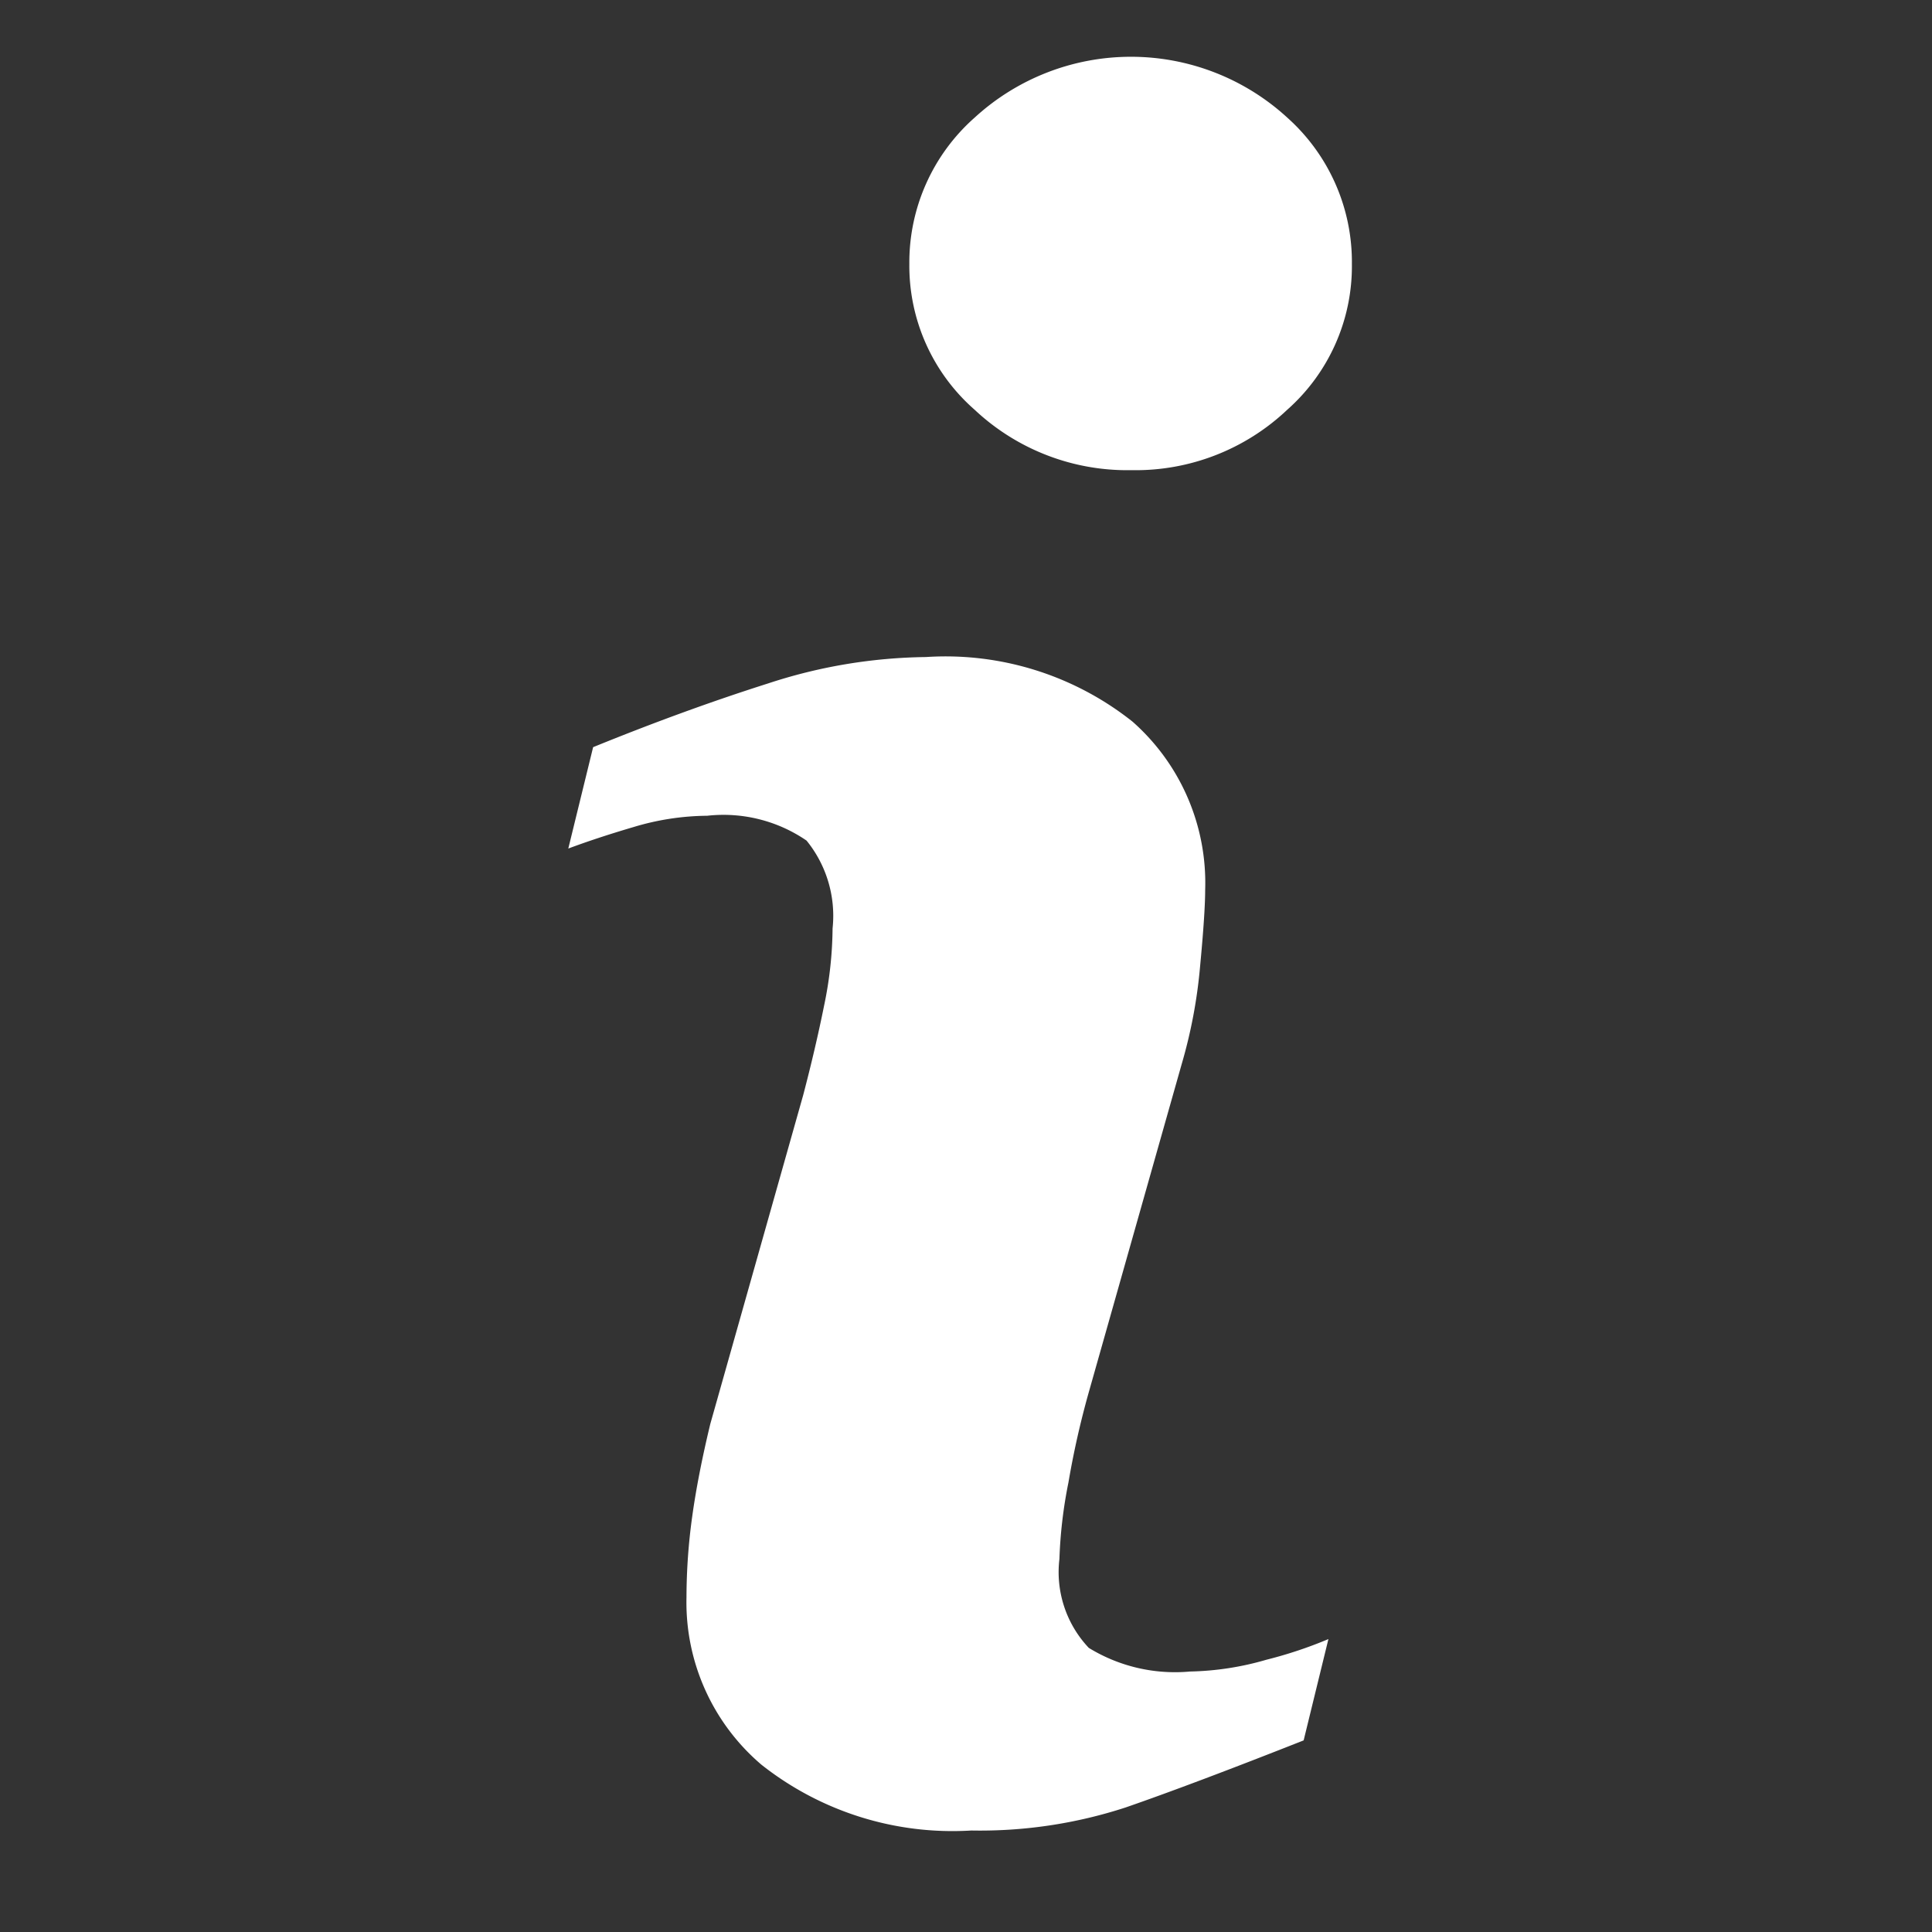 <svg xmlns="http://www.w3.org/2000/svg" width="34" height="34" viewBox="0 0 34 34">
  <rect x="0" y="0" width="34" height="34" fill="#333333" stroke="none"/>
  <g id="about_us" transform="translate(-0.095 0.217)">
    <g id="Group_38034" data-name="Group 38034">
      <rect id="Rectangle_6914" data-name="Rectangle 6914" width="34" height="34" rx="8" transform="translate(0.095 -0.217)" fill="none"/>
    </g>
    <g id="_151776" data-name="151776" transform="translate(10.095 0.783)">
      <path id="Path_45149" data-name="Path 45149" d="M44.517,27.845l-.436,1.783q-1.963.775-3.132,1.18a8.261,8.261,0,0,1-2.716.406,5.422,5.422,0,0,1-3.695-1.159,3.75,3.75,0,0,1-1.318-2.944,10.414,10.414,0,0,1,.1-1.417q.1-.725.319-1.635l1.635-5.787q.218-.831.368-1.576a6.849,6.849,0,0,0,.149-1.356,2.1,2.1,0,0,0-.458-1.547,2.585,2.585,0,0,0-1.749-.437,4.583,4.583,0,0,0-1.3.2c-.445.131-.825.258-1.144.377l.437-1.784q1.607-.654,3.074-1.12a9.2,9.2,0,0,1,2.78-.466A5.289,5.289,0,0,1,41.07,11.7a3.785,3.785,0,0,1,1.278,2.963c0,.251-.028.695-.088,1.328a8.883,8.883,0,0,1-.328,1.745L40.3,23.5a15.31,15.31,0,0,0-.358,1.588,8.173,8.173,0,0,0-.159,1.347A1.941,1.941,0,0,0,40.3,28a2.9,2.9,0,0,0,1.781.416,5.143,5.143,0,0,0,1.347-.208A7.531,7.531,0,0,0,44.517,27.845Zm.413-24.2a3.373,3.373,0,0,1-1.139,2.567,3.878,3.878,0,0,1-2.742,1.062,3.921,3.921,0,0,1-2.757-1.062,3.366,3.366,0,0,1-1.15-2.567,3.4,3.4,0,0,1,1.15-2.576,4.069,4.069,0,0,1,5.5,0A3.406,3.406,0,0,1,44.93,3.645Z" transform="translate(-31.139 0)" fill="#fff"/>
    </g>
  </g>
</svg>
